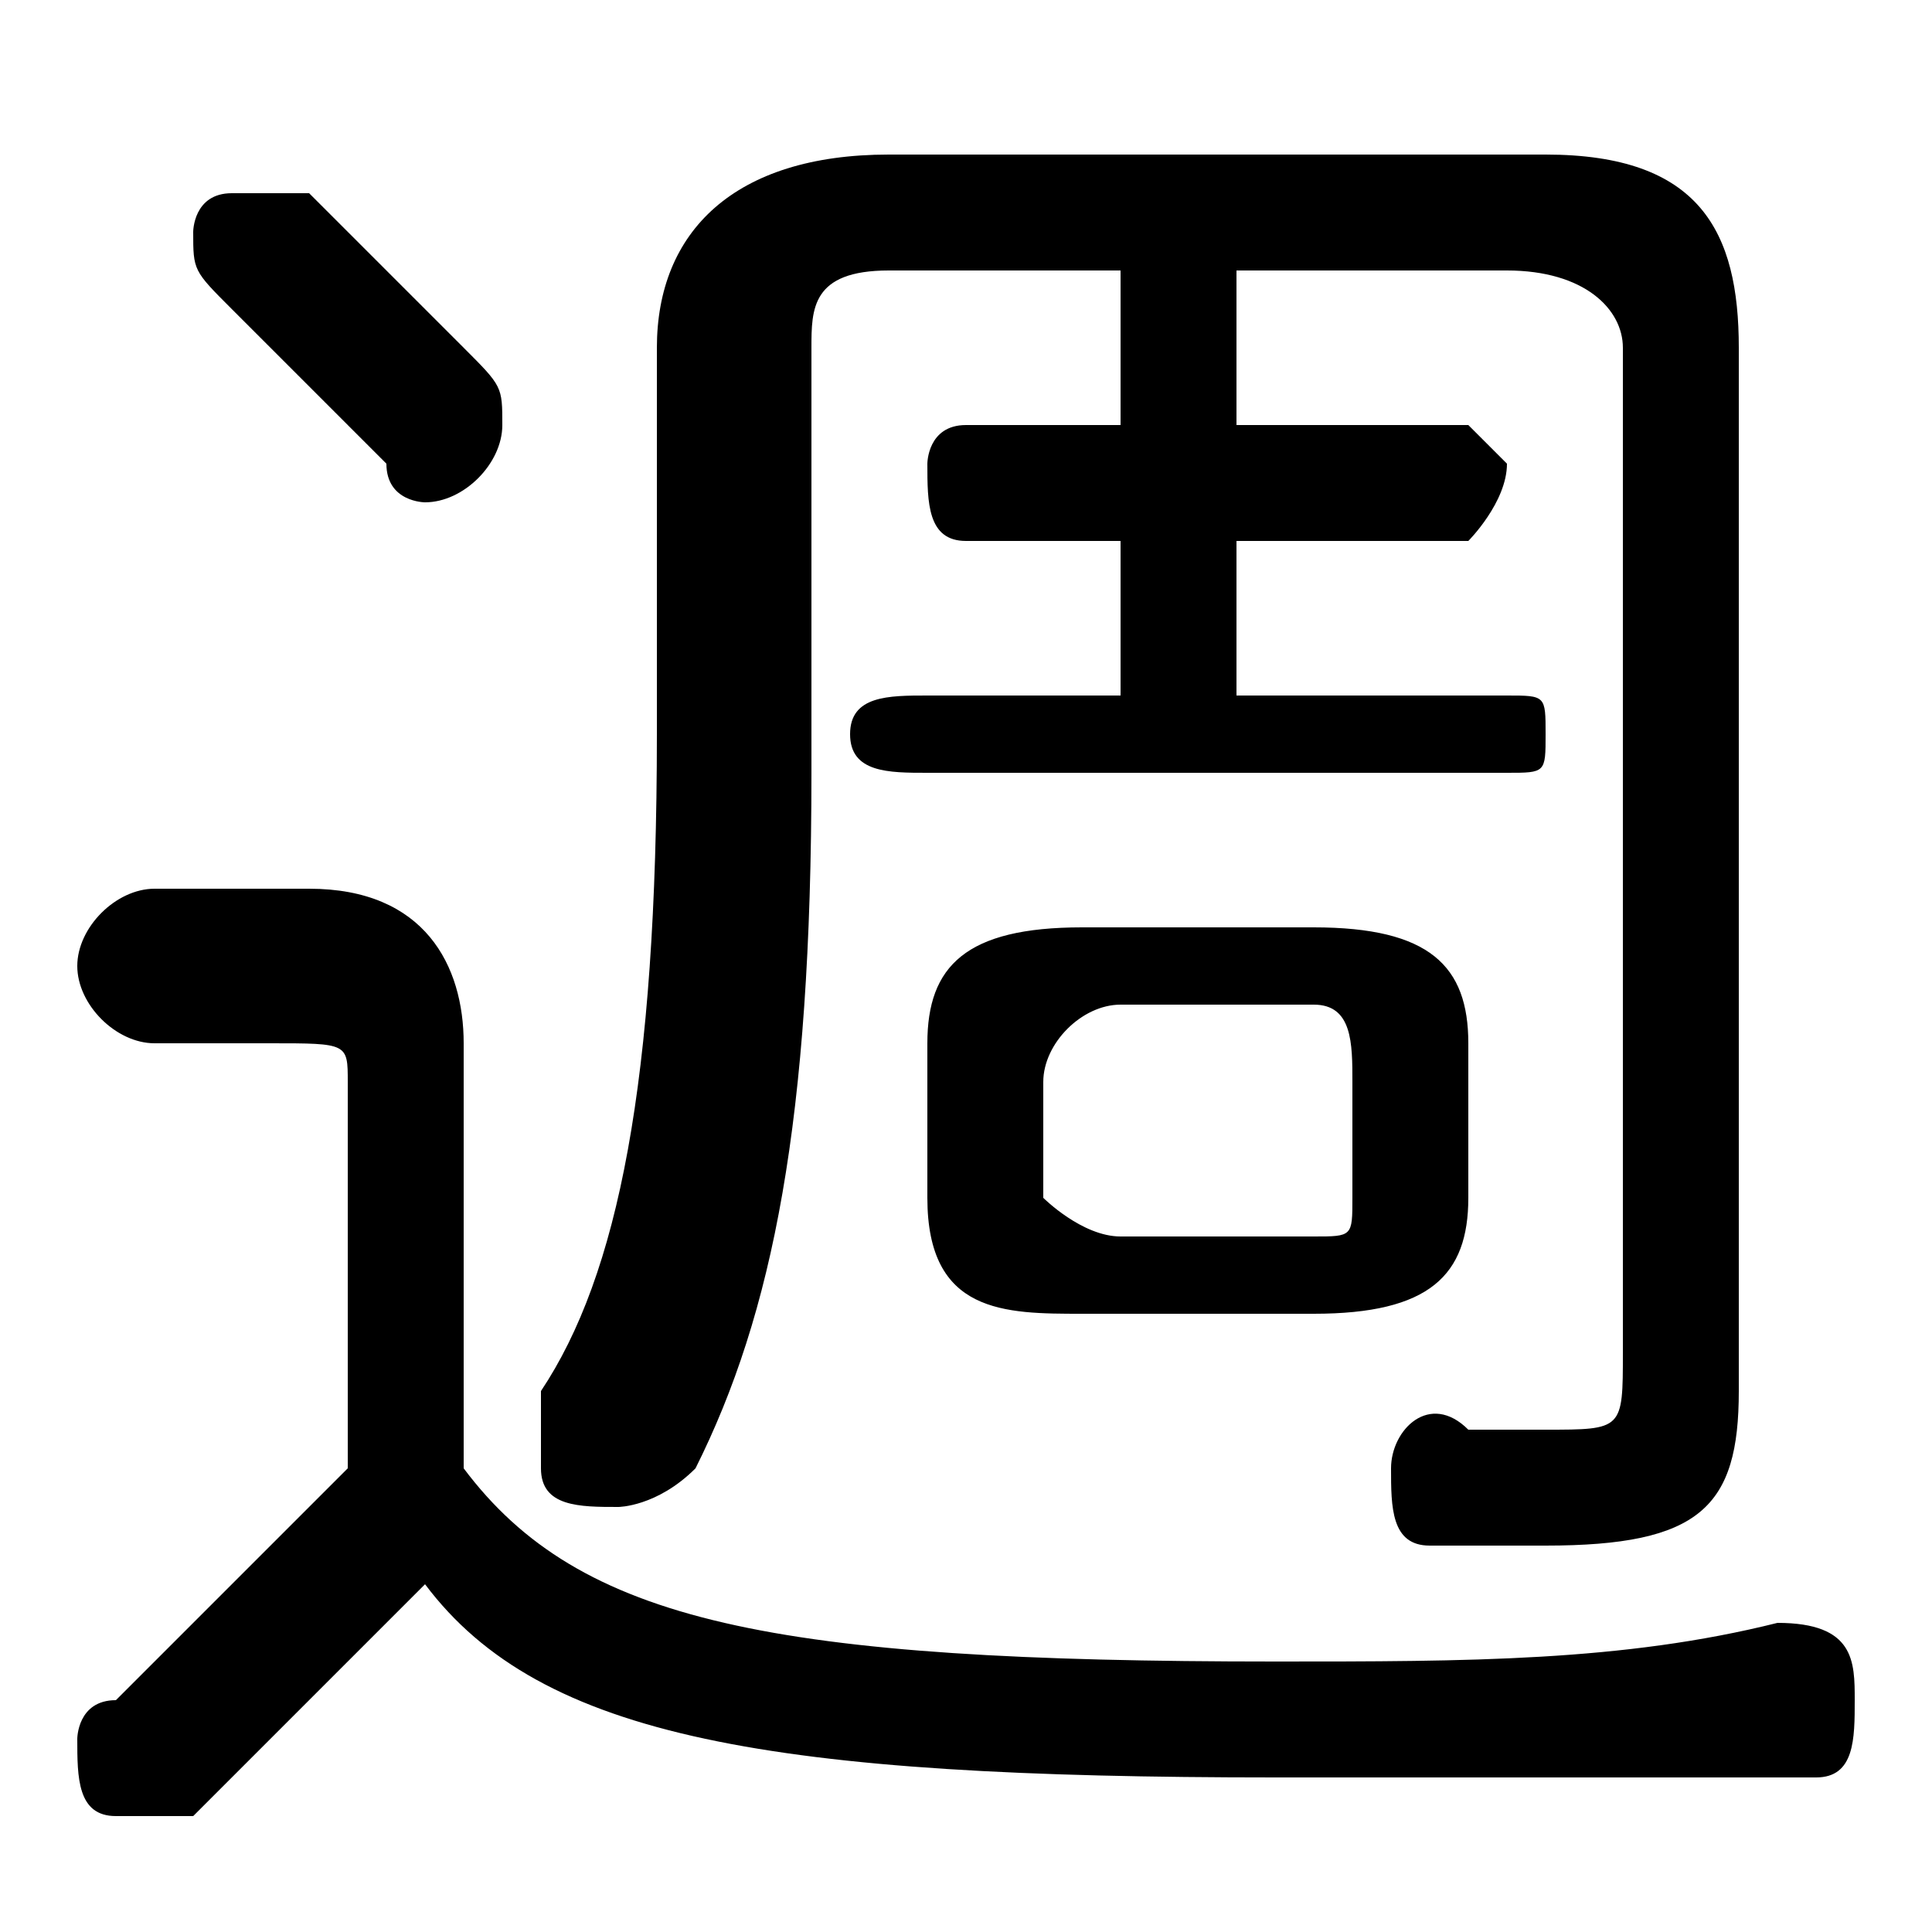 <svg xmlns="http://www.w3.org/2000/svg" viewBox="0 -44.0 50.0 50.0">
    <rect x="0" y="-44.0" width="50.0" height="50.0" fill="#808080" stroke="none"/>
    <g transform="scale(1, -1)">
        <!-- ボディの枠 -->
        <rect x="0" y="-6.0" width="50.0" height="50.0"
            stroke="white" fill="white"/>
        <!-- グリフ座標系の原点 -->
        <circle cx="0" cy="0" r="5" fill="white"/>
        <!-- グリフのアウトライン -->
        <g style="fill:black;stroke:#000000;stroke-width:0;stroke-linecap:round;stroke-linejoin:round;">
        <path d="M 29.0 37.0 L 29.0 33.0 L 25.0 33.0 C 24.0 33.0 24.0 32.0 24.0 32.0 C 24.0 31.0 24.0 30.0 25.0 30.0 L 29.0 30.0 L 29.0 26.0 L 24.0 26.0 C 23.0 26.0 22.0 26.0 22.0 25.0 C 22.0 24.0 23.0 24.0 24.0 24.0 L 39.0 24.0 C 40.0 24.0 40.0 24.0 40.0 25.0 C 40.0 26.0 40.0 26.0 39.0 26.0 L 32.0 26.0 L 32.0 30.0 L 38.0 30.0 C 38.0 30.0 39.0 31.0 39.0 32.0 C 39.0 32.0 38.0 33.0 38.0 33.0 L 32.0 33.0 L 32.0 37.0 L 39.0 37.0 C 41.0 37.0 42.0 36.0 42.0 35.0 L 42.0 9.0 C 42.0 7.0 42.0 7.0 40.0 7.0 C 40.0 7.0 39.0 7.0 38.0 7.0 C 37.0 8.0 36.0 7.0 36.0 6.0 C 36.0 5.0 36.0 4.0 37.0 4.0 C 38.0 4.0 39.0 4.0 40.0 4.0 C 44.0 4.0 45.0 5.0 45.0 8.0 L 45.0 35.0 C 45.0 38.0 44.0 40.0 40.0 40.0 L 23.0 40.0 C 19.0 40.0 17.0 38.0 17.0 35.0 L 17.0 25.0 C 17.0 16.0 16.0 11.0 14.0 8.0 C 14.0 7.0 14.0 7.0 14.0 6.0 C 14.0 5.0 15.0 5.0 16.0 5.0 C 16.0 5.0 17.0 5.0 18.0 6.0 C 20.0 10.0 21.0 15.0 21.0 24.0 L 21.0 35.0 C 21.0 36.0 21.0 37.0 23.0 37.0 Z M 12.0 17.0 C 12.0 19.0 11.0 21.0 8.0 21.0 L 4.0 21.0 C 3.0 21.0 2.0 20.0 2.0 19.0 C 2.0 18.0 3.0 17.0 4.0 17.0 L 7.0 17.0 C 9.0 17.0 9.0 17.0 9.0 16.0 L 9.0 6.0 C 7.0 4.0 5.0 2.0 3.0 0.0 C 2.0 -0.0 2.0 -1.0 2.0 -1.0 C 2.0 -2.0 2.0 -3.0 3.0 -3.0 C 4.0 -3.0 4.0 -3.0 5.0 -3.0 C 7.0 -1.0 9.0 1.0 11.0 3.0 C 14.0 -1.0 20.0 -2.0 33.0 -2.0 C 39.0 -2.0 43.0 -2.0 47.0 -2.0 C 48.0 -2.0 48.0 -1.0 48.0 -0.0 C 48.0 1.0 48.0 2.0 46.0 2.0 C 42.0 1.0 38.0 1.0 33.0 1.0 C 20.0 1.0 15.0 2.0 12.0 6.0 Z M 34.0 10.0 C 37.0 10.0 38.0 11.0 38.0 13.0 L 38.0 17.0 C 38.0 19.0 37.0 20.0 34.0 20.0 L 28.0 20.0 C 25.0 20.0 24.0 19.0 24.0 17.0 L 24.0 13.0 C 24.0 10.0 26.0 10.0 28.0 10.0 Z M 29.0 12.0 C 28.0 12.0 27.0 13.0 27.0 13.0 L 27.0 16.0 C 27.0 17.0 28.0 18.0 29.0 18.0 L 34.0 18.0 C 35.0 18.0 35.0 17.0 35.0 16.0 L 35.0 13.0 C 35.0 12.0 35.0 12.0 34.0 12.0 Z M 8.0 39.0 C 7.0 39.0 7.0 39.0 6.0 39.0 C 5.0 39.0 5.0 38.0 5.0 38.0 C 5.0 37.0 5.0 37.0 6.0 36.0 C 7.0 35.0 8.0 34.0 10.0 32.0 C 10.0 31.0 11.0 31.0 11.0 31.0 C 12.0 31.0 13.0 32.0 13.0 33.0 C 13.0 34.0 13.0 34.0 12.0 35.0 C 11.0 36.0 9.0 38.0 8.0 39.0 Z"/>
    </g>
    </g>
</svg>
